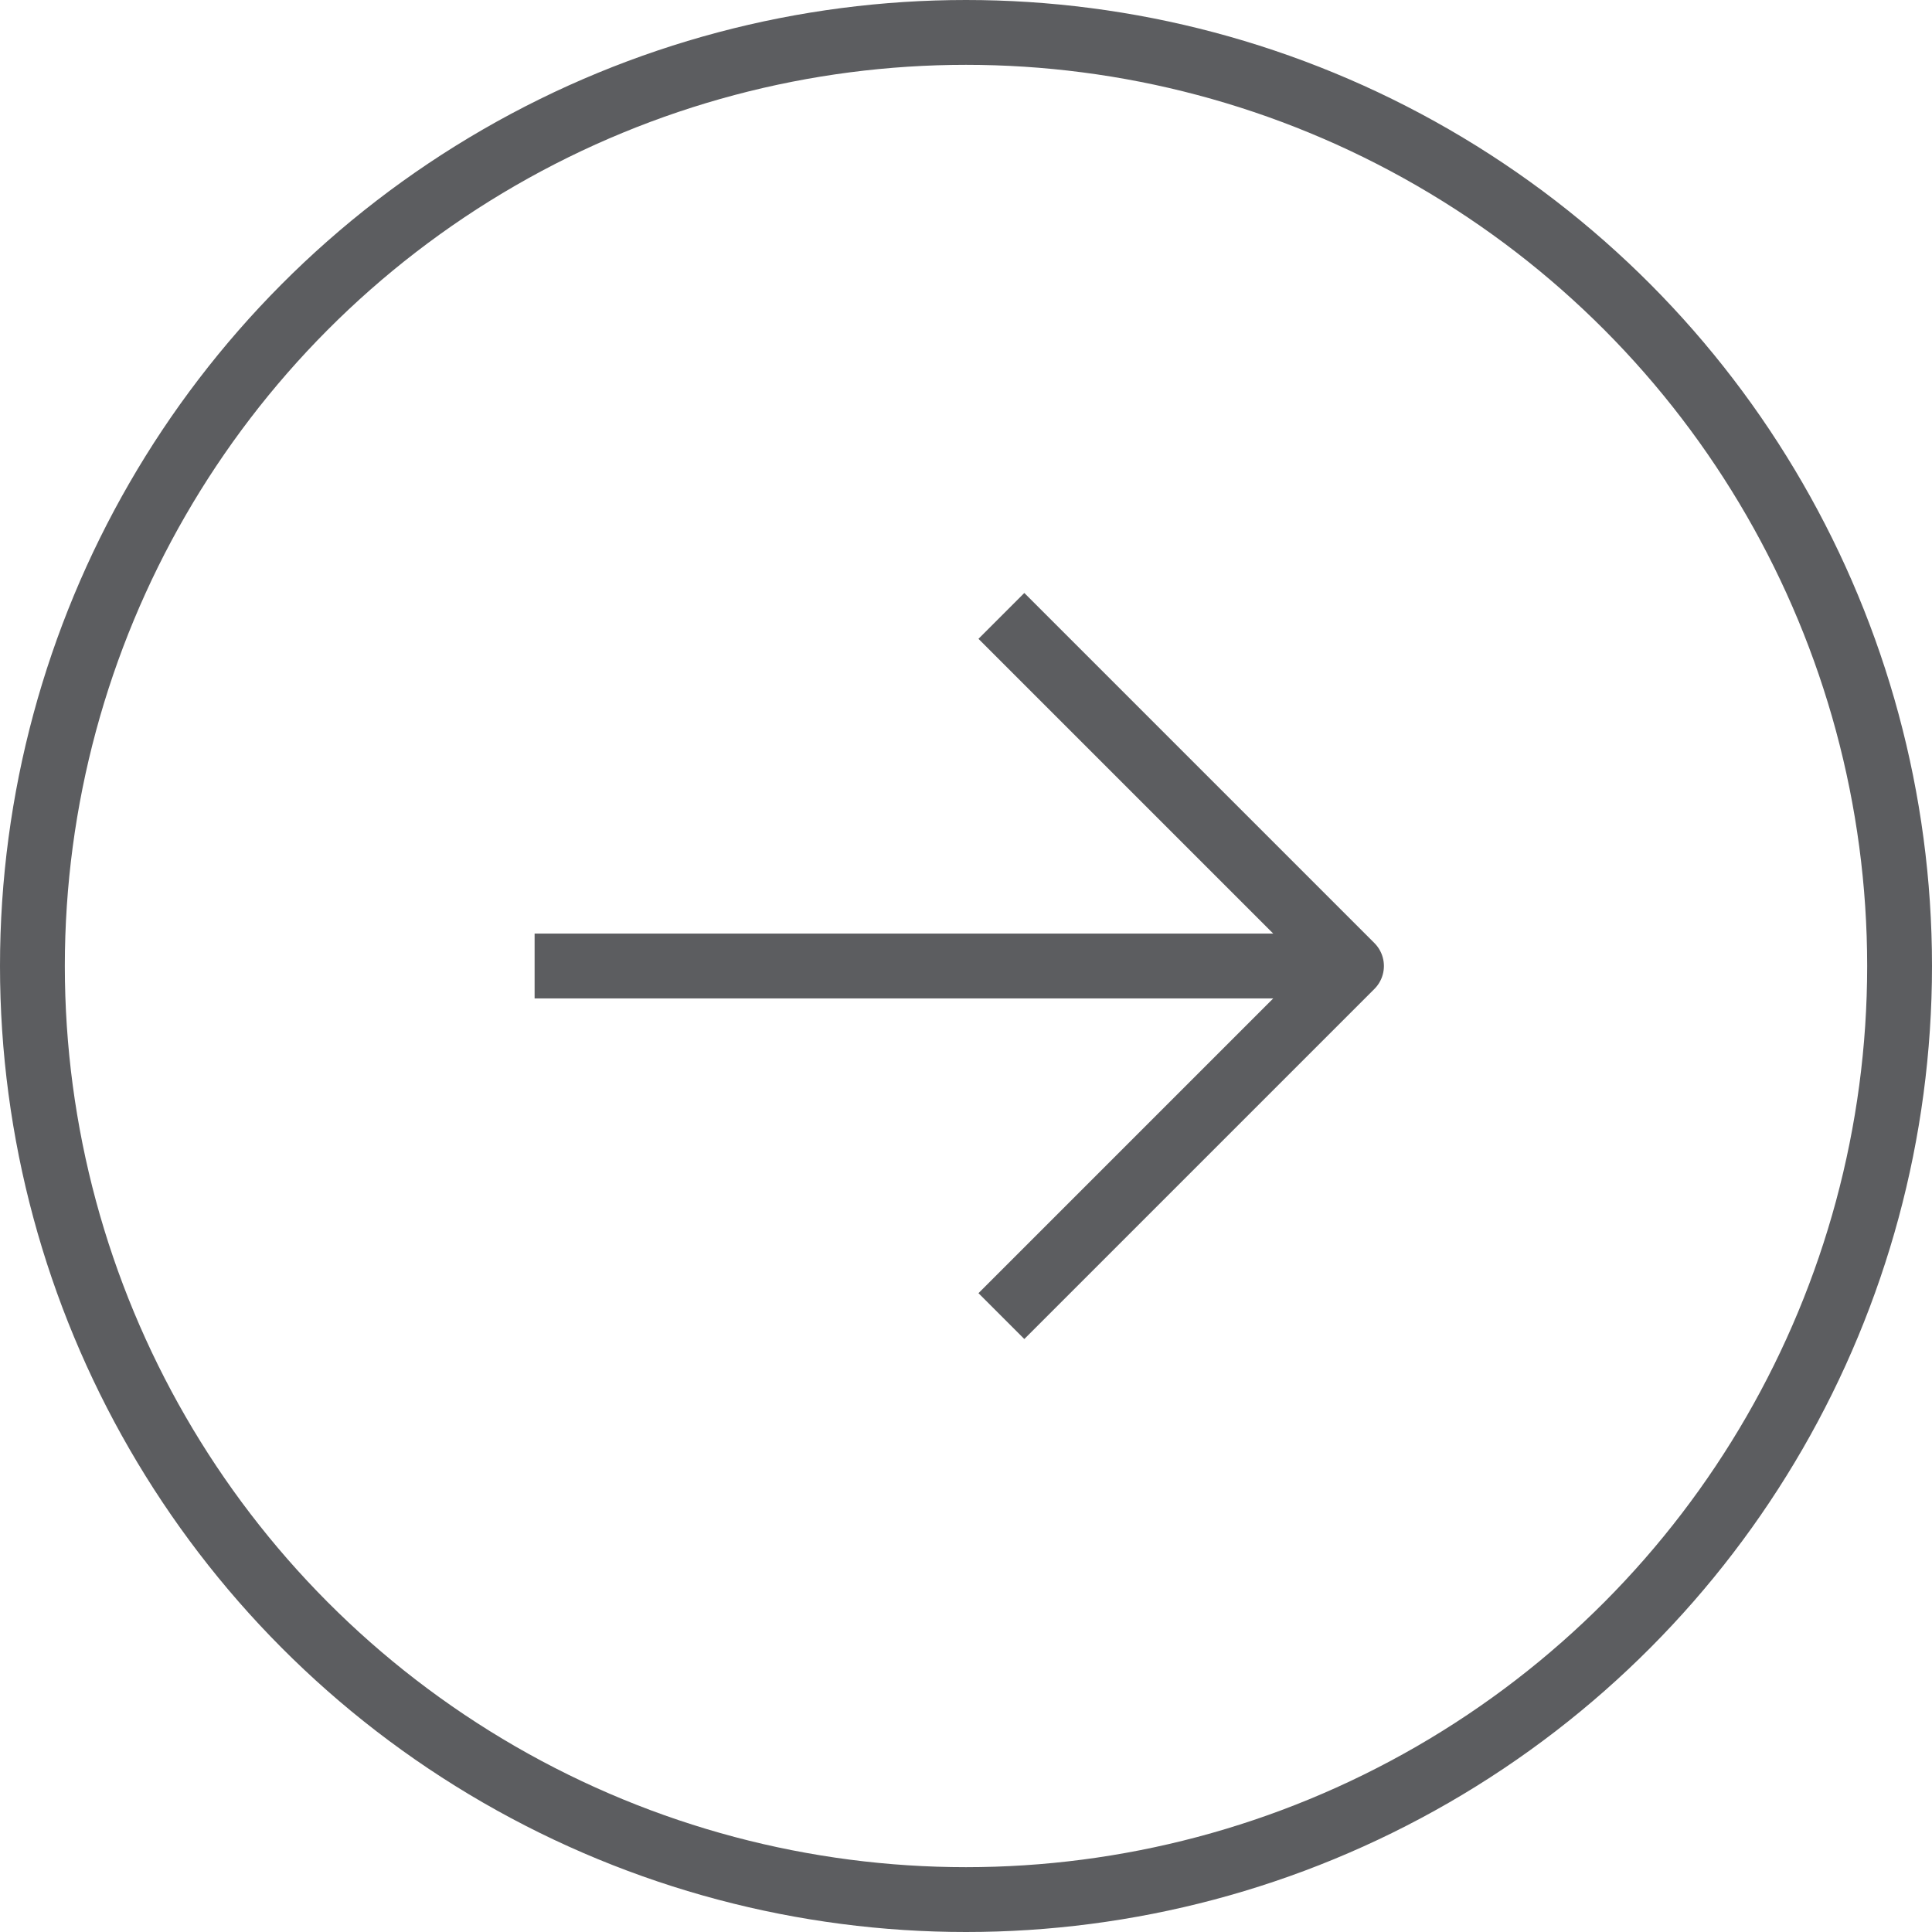 <svg id="Layer_1" data-name="Layer 1" xmlns="http://www.w3.org/2000/svg" viewBox="0 0 149 149"><defs><style>.cls-1,.cls-2{fill:none;stroke:#5c5d60;stroke-width:5px;}.cls-1{stroke-miterlimit:10;}.cls-2{stroke-linejoin:round;}</style></defs><circle class="cls-1" cx="74.5" cy="74.5" r="72"/><line class="cls-1" x1="41.23" y1="74.5" x2="104.23" y2="74.5"/><polyline class="cls-2" points="77.23 47.5 104.23 74.5 77.23 101.5"/></svg>